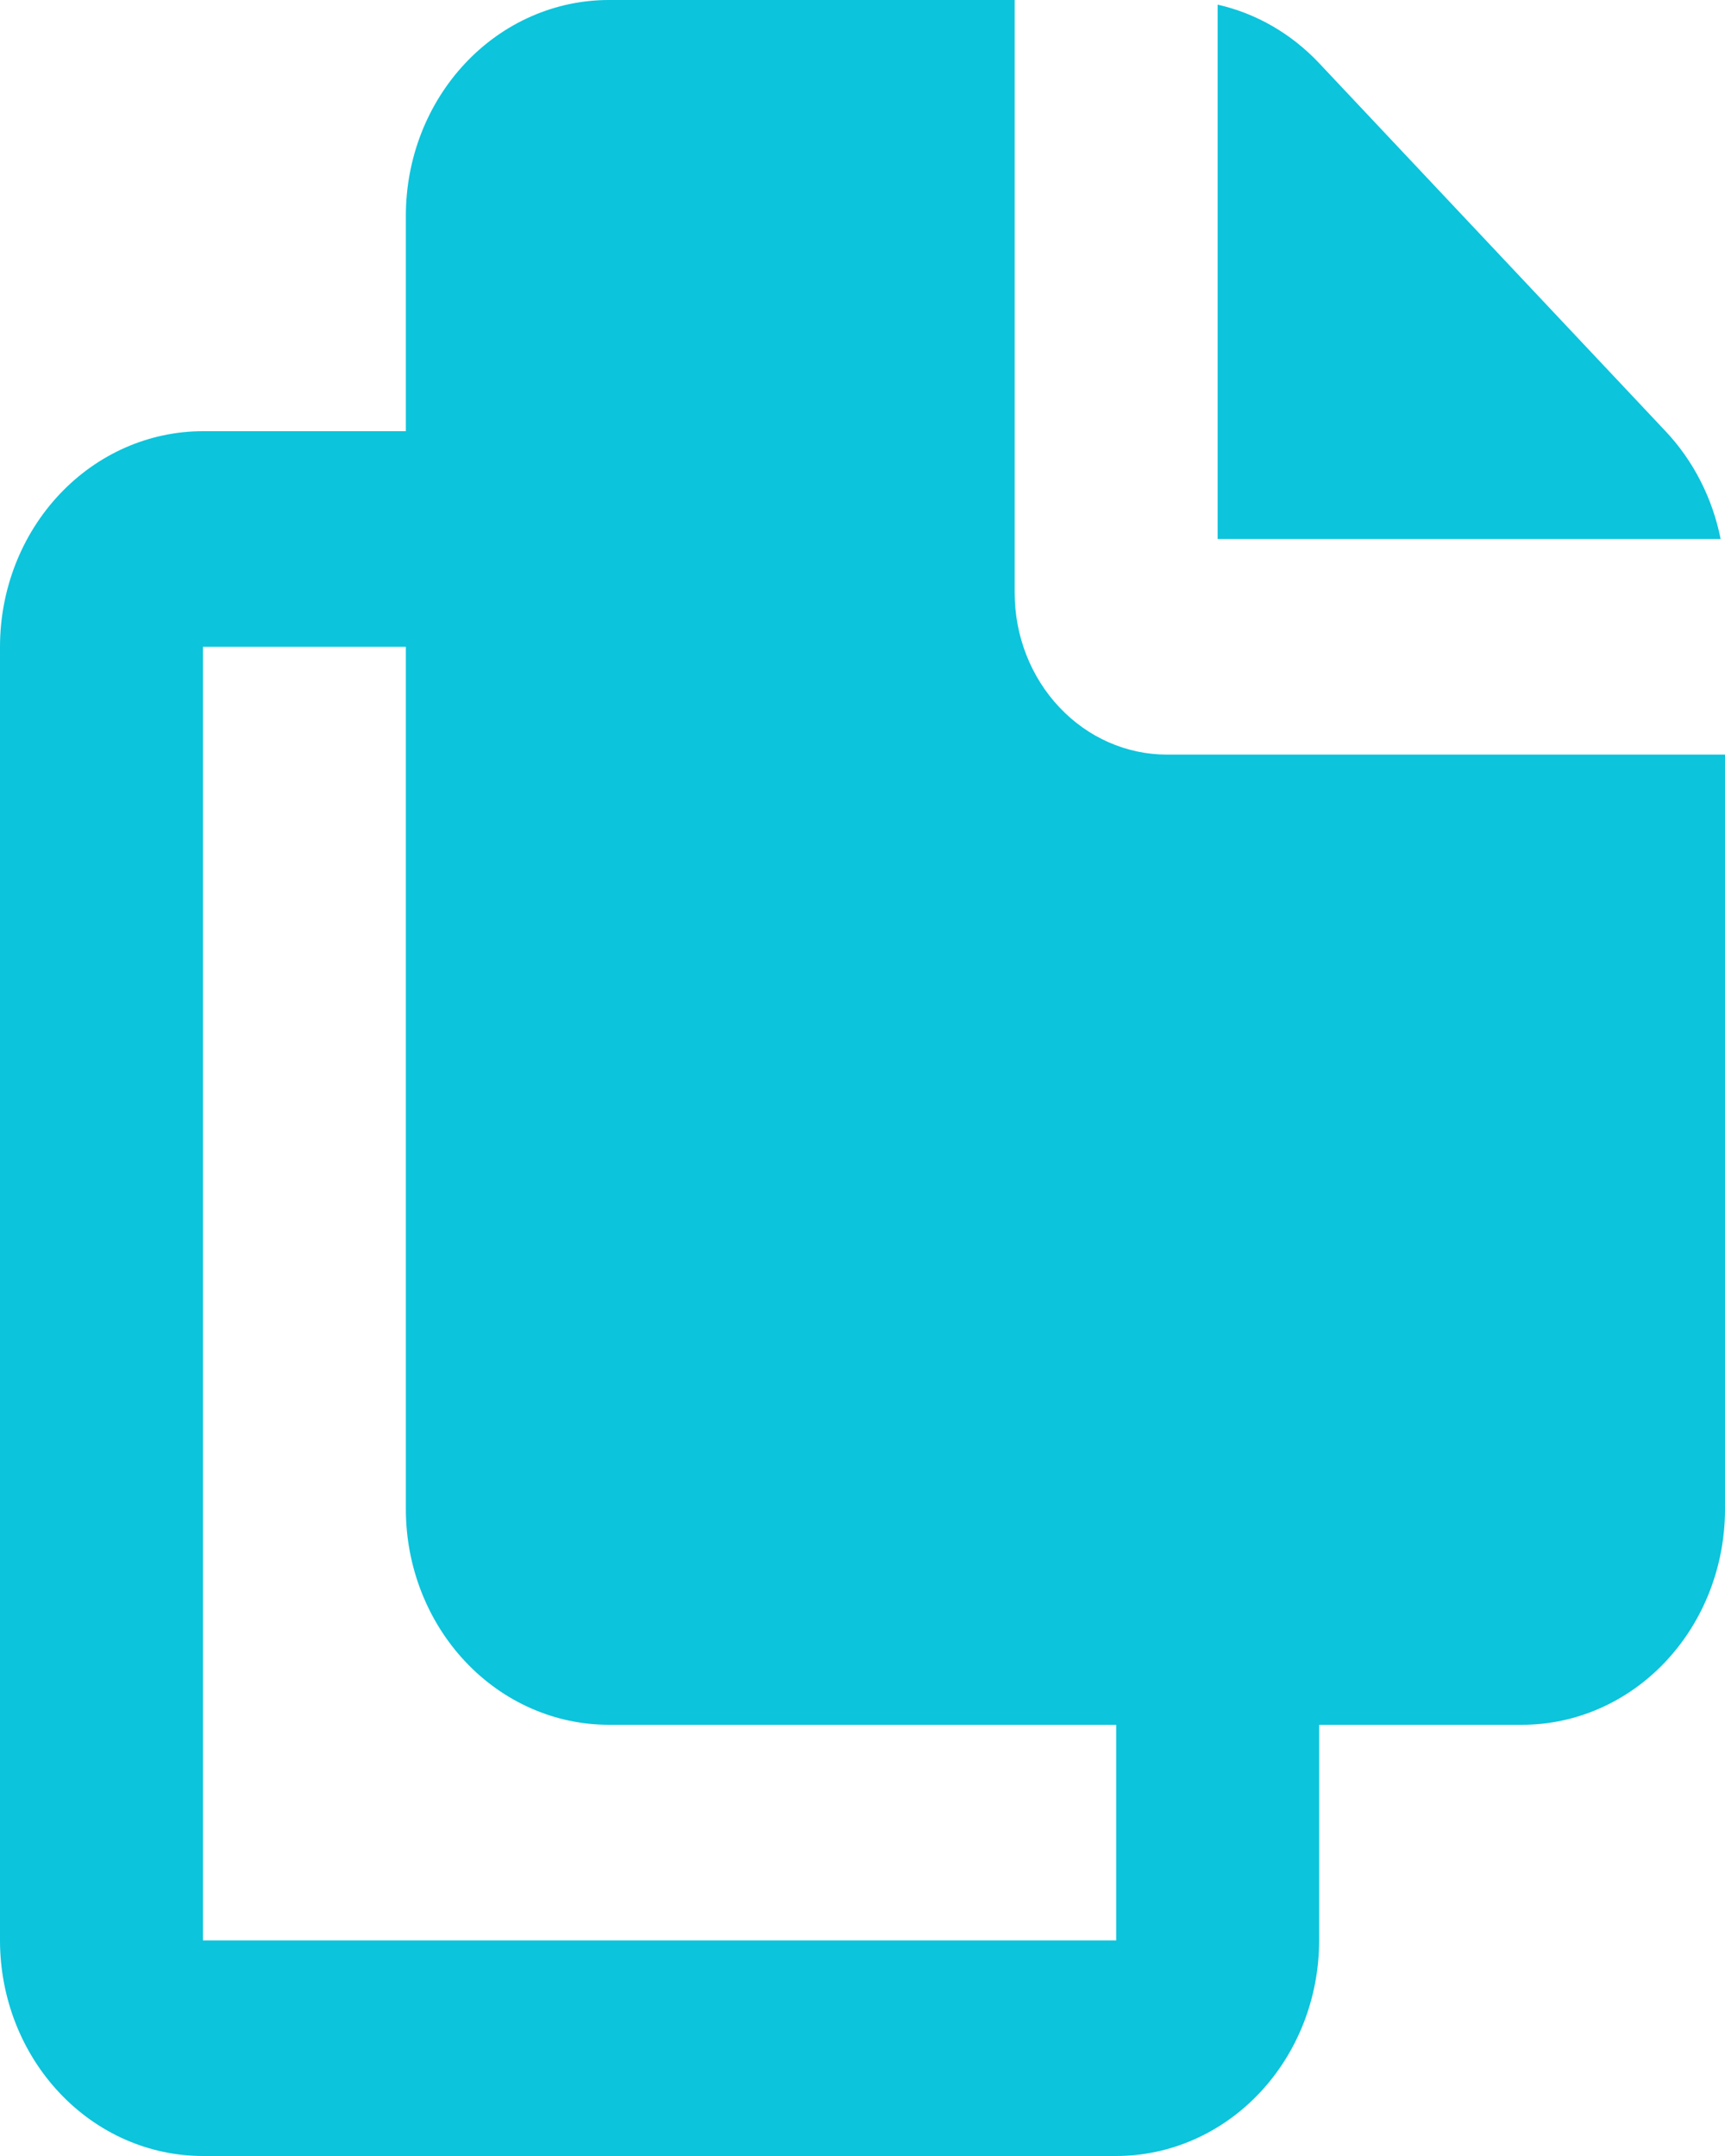 <svg width="32" height="40" viewBox="0 0 32 40" fill="none" xmlns="http://www.w3.org/2000/svg">
<path fill-rule="evenodd" clip-rule="evenodd" d="M18.823 0V11C18.823 11.796 19.121 12.559 19.651 13.121C20.18 13.684 20.898 14 21.647 14H32V28C32 29.061 31.603 30.078 30.897 30.828C30.191 31.579 29.234 32 28.235 32H24.471V36C24.471 37.061 24.074 38.078 23.368 38.828C22.662 39.579 21.704 40 20.706 40H3.765C2.766 40 1.809 39.579 1.103 38.828C0.397 38.078 0 37.061 0 36V12C0 10.939 0.397 9.922 1.103 9.172C1.809 8.421 2.766 8 3.765 8H7.529V4C7.529 2.939 7.926 1.922 8.632 1.172C9.338 0.421 10.296 0 11.294 0H18.823ZM7.529 12H3.765V36H20.706V32H11.294C10.296 32 9.338 31.579 8.632 30.828C7.926 30.078 7.529 29.061 7.529 28V12ZM22.588 0.086C23.301 0.247 23.955 0.624 24.471 1.172L30.897 8C31.413 8.547 31.768 9.242 31.919 10H22.588V0.086Z" fill="#0CC4DC"/>
</svg>
